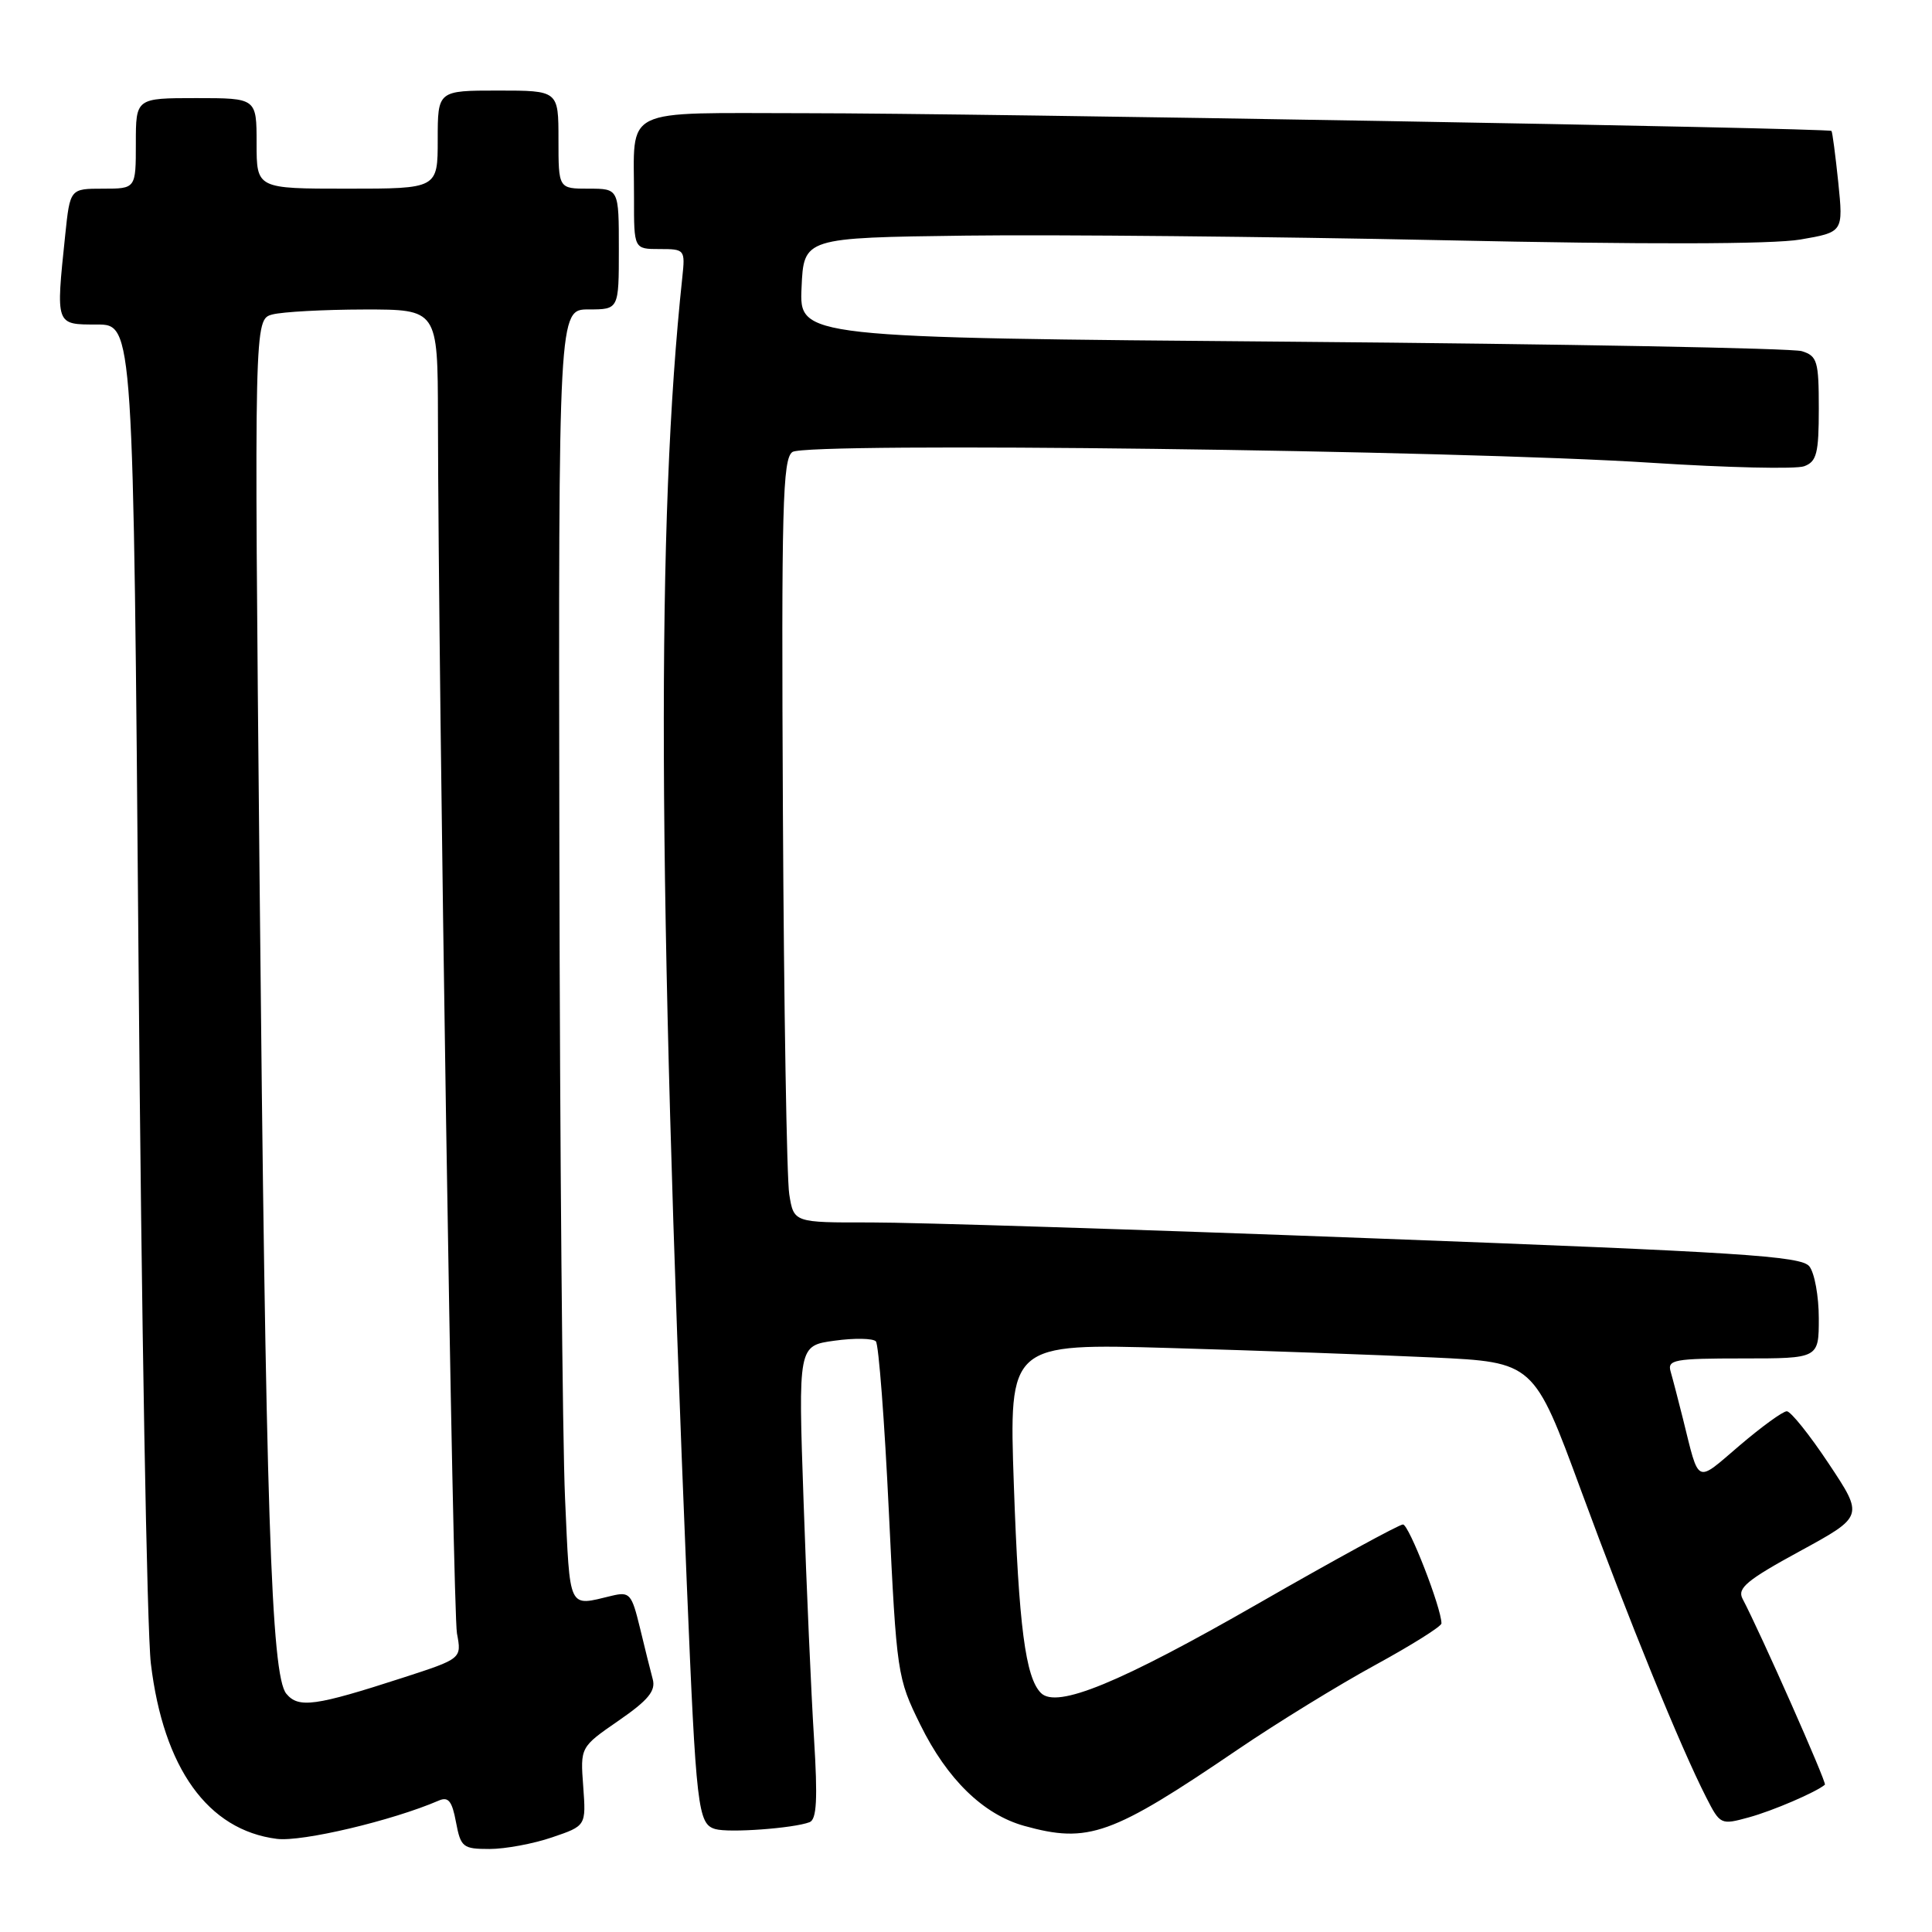 <?xml version="1.0" encoding="UTF-8" standalone="no"?>
<!DOCTYPE svg PUBLIC "-//W3C//DTD SVG 1.1//EN" "http://www.w3.org/Graphics/SVG/1.1/DTD/svg11.dtd" >
<svg xmlns="http://www.w3.org/2000/svg" xmlns:xlink="http://www.w3.org/1999/xlink" version="1.1" viewBox="0 0 256 256">
 <g >
 <path fill="currentColor"
d=" M 73.15 243.46 C 77.66 241.93 77.66 241.93 77.28 236.71 C 76.89 231.50 76.89 231.50 81.96 228.00 C 85.90 225.28 86.91 224.05 86.49 222.50 C 86.19 221.40 85.43 218.33 84.79 215.67 C 83.70 211.19 83.44 210.88 81.06 211.45 C 75.21 212.85 75.55 213.57 74.87 198.50 C 74.53 190.80 74.19 152.21 74.12 112.75 C 74.00 41.00 74.00 41.00 78.00 41.00 C 82.00 41.00 82.00 41.00 82.00 33.00 C 82.00 25.00 82.00 25.00 78.00 25.00 C 74.00 25.00 74.00 25.00 74.00 18.50 C 74.00 12.00 74.00 12.00 66.00 12.00 C 58.00 12.00 58.00 12.00 58.00 18.50 C 58.00 25.00 58.00 25.00 46.00 25.00 C 34.00 25.00 34.00 25.00 34.00 19.00 C 34.00 13.00 34.00 13.00 26.00 13.00 C 18.00 13.00 18.00 13.00 18.00 19.00 C 18.00 25.00 18.00 25.00 13.64 25.00 C 9.28 25.00 9.28 25.00 8.64 31.15 C 7.39 43.17 7.33 43.00 12.84 43.00 C 17.67 43.00 17.67 43.00 18.36 127.75 C 18.74 174.36 19.47 216.07 19.99 220.43 C 21.66 234.31 27.54 242.50 36.69 243.66 C 40.01 244.08 52.00 241.24 58.13 238.59 C 59.41 238.03 59.90 238.64 60.42 241.44 C 61.05 244.77 61.33 245.00 64.87 245.00 C 66.94 245.00 70.67 244.31 73.15 243.46 Z  M 107.27 241.45 C 108.22 241.09 108.36 238.40 107.86 230.32 C 107.49 224.46 106.87 210.36 106.48 198.99 C 105.76 178.31 105.76 178.31 110.57 177.65 C 113.22 177.28 115.69 177.33 116.06 177.74 C 116.43 178.16 117.21 188.34 117.78 200.36 C 118.81 221.81 118.89 222.33 121.94 228.52 C 125.50 235.77 130.30 240.43 135.72 241.94 C 144.22 244.30 147.26 243.21 164.00 231.83 C 169.22 228.28 177.44 223.23 182.25 220.61 C 187.06 217.98 191.00 215.51 191.00 215.11 C 191.00 213.08 186.69 202.00 185.90 202.00 C 185.40 202.00 176.77 206.71 166.74 212.47 C 148.39 223.00 140.04 226.44 137.93 224.33 C 135.88 222.28 134.99 215.45 134.34 196.75 C 133.69 178.00 133.69 178.00 155.09 178.62 C 166.87 178.96 182.52 179.53 189.87 179.87 C 203.24 180.50 203.24 180.50 209.50 197.50 C 215.85 214.76 222.67 231.48 226.08 238.16 C 227.93 241.79 228.02 241.83 231.73 240.81 C 234.89 239.95 240.67 237.46 241.81 236.48 C 242.08 236.24 233.26 216.32 230.89 211.83 C 230.17 210.45 231.49 209.35 238.49 205.54 C 246.96 200.92 246.96 200.92 242.33 193.96 C 239.79 190.13 237.28 187.00 236.76 187.00 C 236.24 187.00 233.42 189.05 230.49 191.55 C 224.62 196.56 225.20 196.84 223.00 188.00 C 222.38 185.53 221.65 182.71 221.37 181.75 C 220.91 180.17 221.82 180.00 230.93 180.00 C 241.00 180.00 241.00 180.00 241.00 174.69 C 241.00 171.77 240.44 168.67 239.75 167.80 C 238.67 166.43 230.67 165.92 182.00 164.09 C 150.93 162.91 120.93 161.97 115.34 161.98 C 105.18 162.00 105.18 162.00 104.58 158.25 C 104.25 156.19 103.87 133.45 103.74 107.72 C 103.53 67.08 103.70 60.79 105.00 59.89 C 106.91 58.56 192.81 59.64 218.81 61.32 C 228.88 61.97 238.00 62.18 239.06 61.78 C 240.72 61.17 241.00 60.08 241.00 54.15 C 241.00 47.85 240.80 47.17 238.75 46.53 C 237.51 46.14 207.12 45.58 171.21 45.28 C 105.91 44.74 105.91 44.74 106.21 38.12 C 106.50 31.50 106.50 31.50 128.00 31.22 C 139.82 31.07 168.25 31.35 191.18 31.83 C 218.06 32.41 234.88 32.37 238.55 31.74 C 244.25 30.76 244.25 30.76 243.58 24.16 C 243.20 20.53 242.80 17.47 242.68 17.35 C 242.29 16.96 129.13 15.00 106.87 15.00 C 81.92 15.00 84.04 13.96 84.01 26.25 C 84.00 33.00 84.00 33.00 87.40 33.00 C 90.74 33.00 90.80 33.07 90.41 36.75 C 86.97 68.90 87.13 116.01 91.01 210.00 C 92.24 239.67 92.47 241.69 94.78 242.36 C 96.59 242.89 105.15 242.26 107.27 241.45 Z  M 37.94 224.43 C 35.92 221.99 35.21 200.29 34.39 115.91 C 33.68 42.32 33.68 42.32 36.09 41.67 C 37.42 41.32 42.89 41.02 48.25 41.01 C 58.00 41.00 58.00 41.00 58.03 55.25 C 58.10 92.26 60.00 213.47 60.55 216.44 C 61.18 219.78 61.18 219.78 53.34 222.32 C 41.76 226.07 39.56 226.38 37.94 224.43 Z "/>
</g>
</svg>